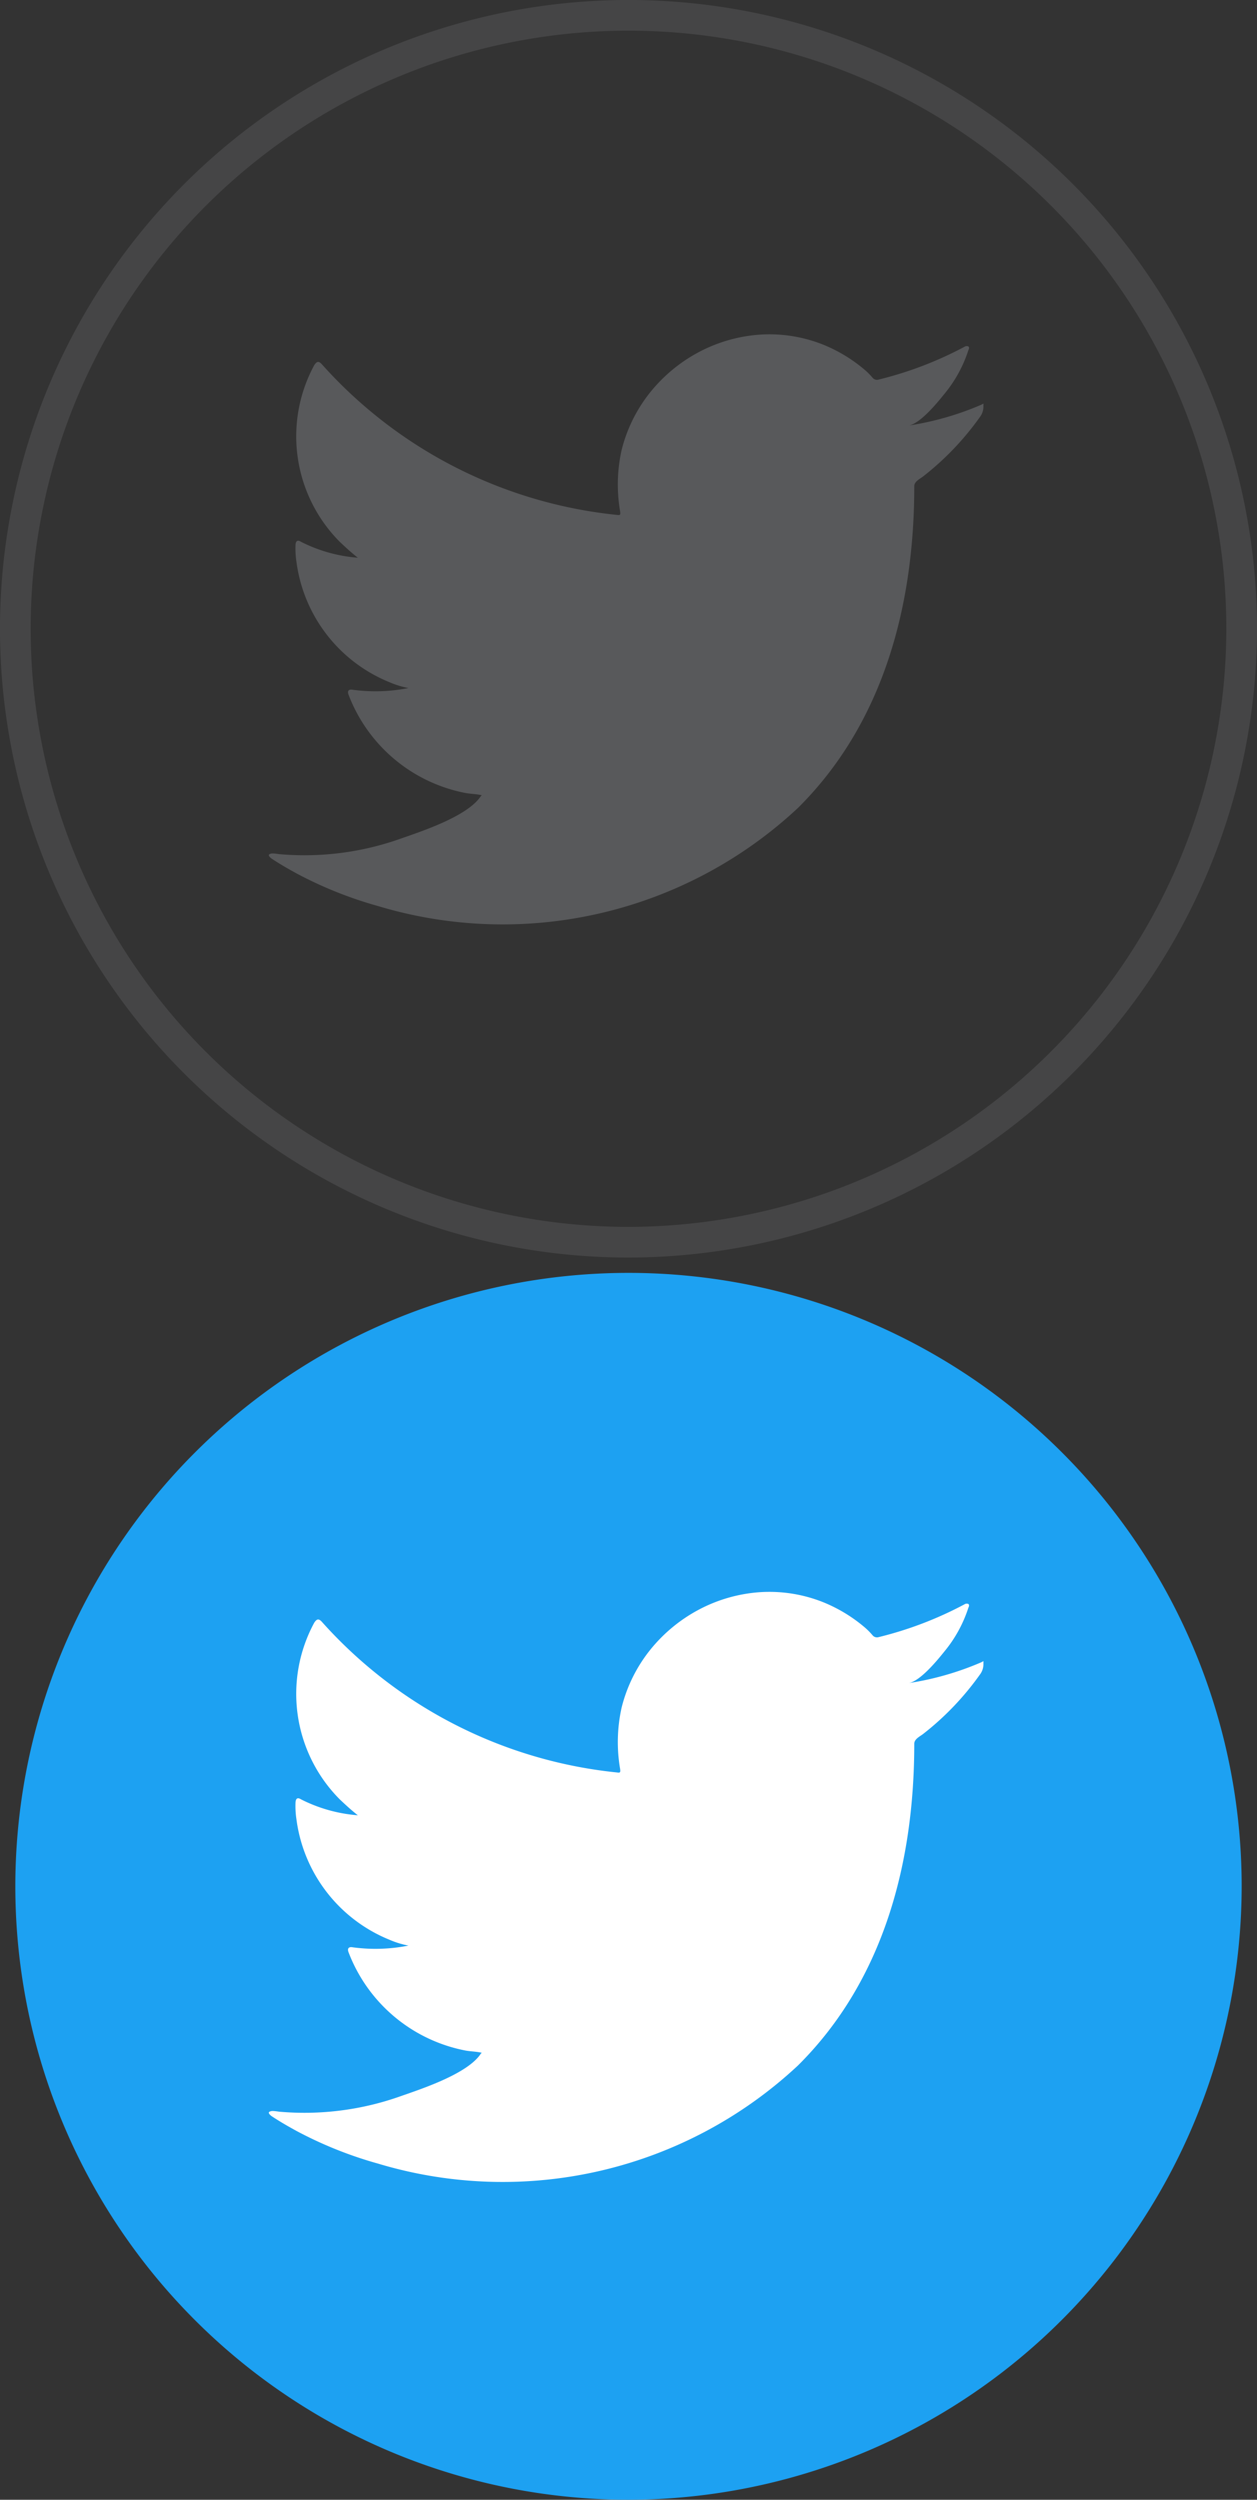 <svg xmlns="http://www.w3.org/2000/svg" width="41" height="81.5" viewBox="0 0 41 81.5">
  <rect x="0" y="0" width="41" height="81.5" fill="#333333" stroke="none"/>
  <g id="Twitter" transform="translate(-906.5 -1220.5)">
    <g id="Group_3842" data-name="Group 3842">
      <path id="Path_363" data-name="Path 363" d="M77.076,509.59a20,20,0,1,1,20-20A20.023,20.023,0,0,1,77.076,509.59Z" transform="translate(849.924 751.41)" fill="none" stroke="#58595b" stroke-width="1" opacity="0.5"/>
      <path id="Path_364" data-name="Path 364" d="M88.571,482.291a9.64,9.64,0,0,1-2.355.673c.379-.064.939-.751,1.162-1.029a4.309,4.309,0,0,0,.784-1.428c.021-.04.036-.092,0-.122a.133.133,0,0,0-.125.01,12.015,12.015,0,0,1-2.8,1.07.186.186,0,0,1-.193-.051,2.319,2.319,0,0,0-.244-.25,4.964,4.964,0,0,0-1.356-.83A4.73,4.73,0,0,0,81.365,480a4.983,4.983,0,0,0-1.971.557,5.113,5.113,0,0,0-1.591,1.3,4.9,4.9,0,0,0-.95,1.9,5.161,5.161,0,0,0-.05,2.008c.015.113,0,.128-.1.113a14.941,14.941,0,0,1-9.612-4.893c-.112-.128-.173-.128-.265.01a4.875,4.875,0,0,0,.831,5.759c.188.178.382.357.591.52a4.927,4.927,0,0,1-1.855-.52c-.112-.071-.168-.03-.178.1a2.884,2.884,0,0,0,.03.55,4.928,4.928,0,0,0,3.037,3.929,2.877,2.877,0,0,0,.617.189,5.521,5.521,0,0,1-1.819.056c-.133-.025-.184.041-.133.168a5.118,5.118,0,0,0,3.822,3.2c.173.03.347.03.52.071-.01.015-.02.015-.03.03-.43.655-1.918,1.142-2.61,1.384a9.365,9.365,0,0,1-3.965.507c-.213-.031-.258-.029-.315,0s-.008.087.061.142c.27.179.545.337.825.49a13.13,13.13,0,0,0,2.65,1.06,14.113,14.113,0,0,0,13.7-3.2c2.808-2.79,3.792-6.637,3.792-10.489,0-.151.178-.234.284-.314a9.23,9.23,0,0,0,1.856-1.939.562.562,0,0,0,.115-.372v-.02C88.658,482.229,88.666,482.248,88.571,482.291Z" transform="translate(849.924 751.41)" fill="#58595b"/>
    </g>
    <g id="Group_3846" data-name="Group 3846" transform="translate(0 -9)">
      <path id="Path_2775" data-name="Path 2775" d="M77.076,509.59a20,20,0,1,1,20-20A20.023,20.023,0,0,1,77.076,509.59Z" transform="translate(849.924 801.41)" fill="#1da1f2"/>
      <path id="Path_2774" data-name="Path 2774" d="M88.571,482.291a9.64,9.64,0,0,1-2.355.673c.379-.064.939-.751,1.162-1.029a4.309,4.309,0,0,0,.784-1.428c.021-.04.036-.092,0-.122a.133.133,0,0,0-.125.01,12.015,12.015,0,0,1-2.8,1.07.186.186,0,0,1-.193-.051,2.319,2.319,0,0,0-.244-.25,4.964,4.964,0,0,0-1.356-.83A4.73,4.73,0,0,0,81.365,480a4.983,4.983,0,0,0-1.971.557,5.113,5.113,0,0,0-1.591,1.3,4.9,4.9,0,0,0-.95,1.9,5.161,5.161,0,0,0-.05,2.008c.015.113,0,.128-.1.113a14.941,14.941,0,0,1-9.612-4.893c-.112-.128-.173-.128-.265.01a4.875,4.875,0,0,0,.831,5.759c.188.178.382.357.591.52a4.927,4.927,0,0,1-1.855-.52c-.112-.071-.168-.03-.178.1a2.884,2.884,0,0,0,.03.55,4.928,4.928,0,0,0,3.037,3.929,2.877,2.877,0,0,0,.617.189,5.521,5.521,0,0,1-1.819.056c-.133-.025-.184.041-.133.168a5.118,5.118,0,0,0,3.822,3.2c.173.03.347.03.52.071-.01.015-.02.015-.03.03-.43.655-1.918,1.142-2.61,1.384a9.365,9.365,0,0,1-3.965.507c-.213-.031-.258-.029-.315,0s-.008.087.061.142c.27.179.545.337.825.49a13.13,13.13,0,0,0,2.65,1.06,14.113,14.113,0,0,0,13.7-3.2c2.808-2.79,3.792-6.637,3.792-10.489,0-.151.178-.234.284-.314a9.23,9.23,0,0,0,1.856-1.939.562.562,0,0,0,.115-.372v-.02C88.658,482.229,88.666,482.248,88.571,482.291Z" transform="translate(849.924 801.41)" fill="#fff"/>
    </g>
  </g>
</svg>
